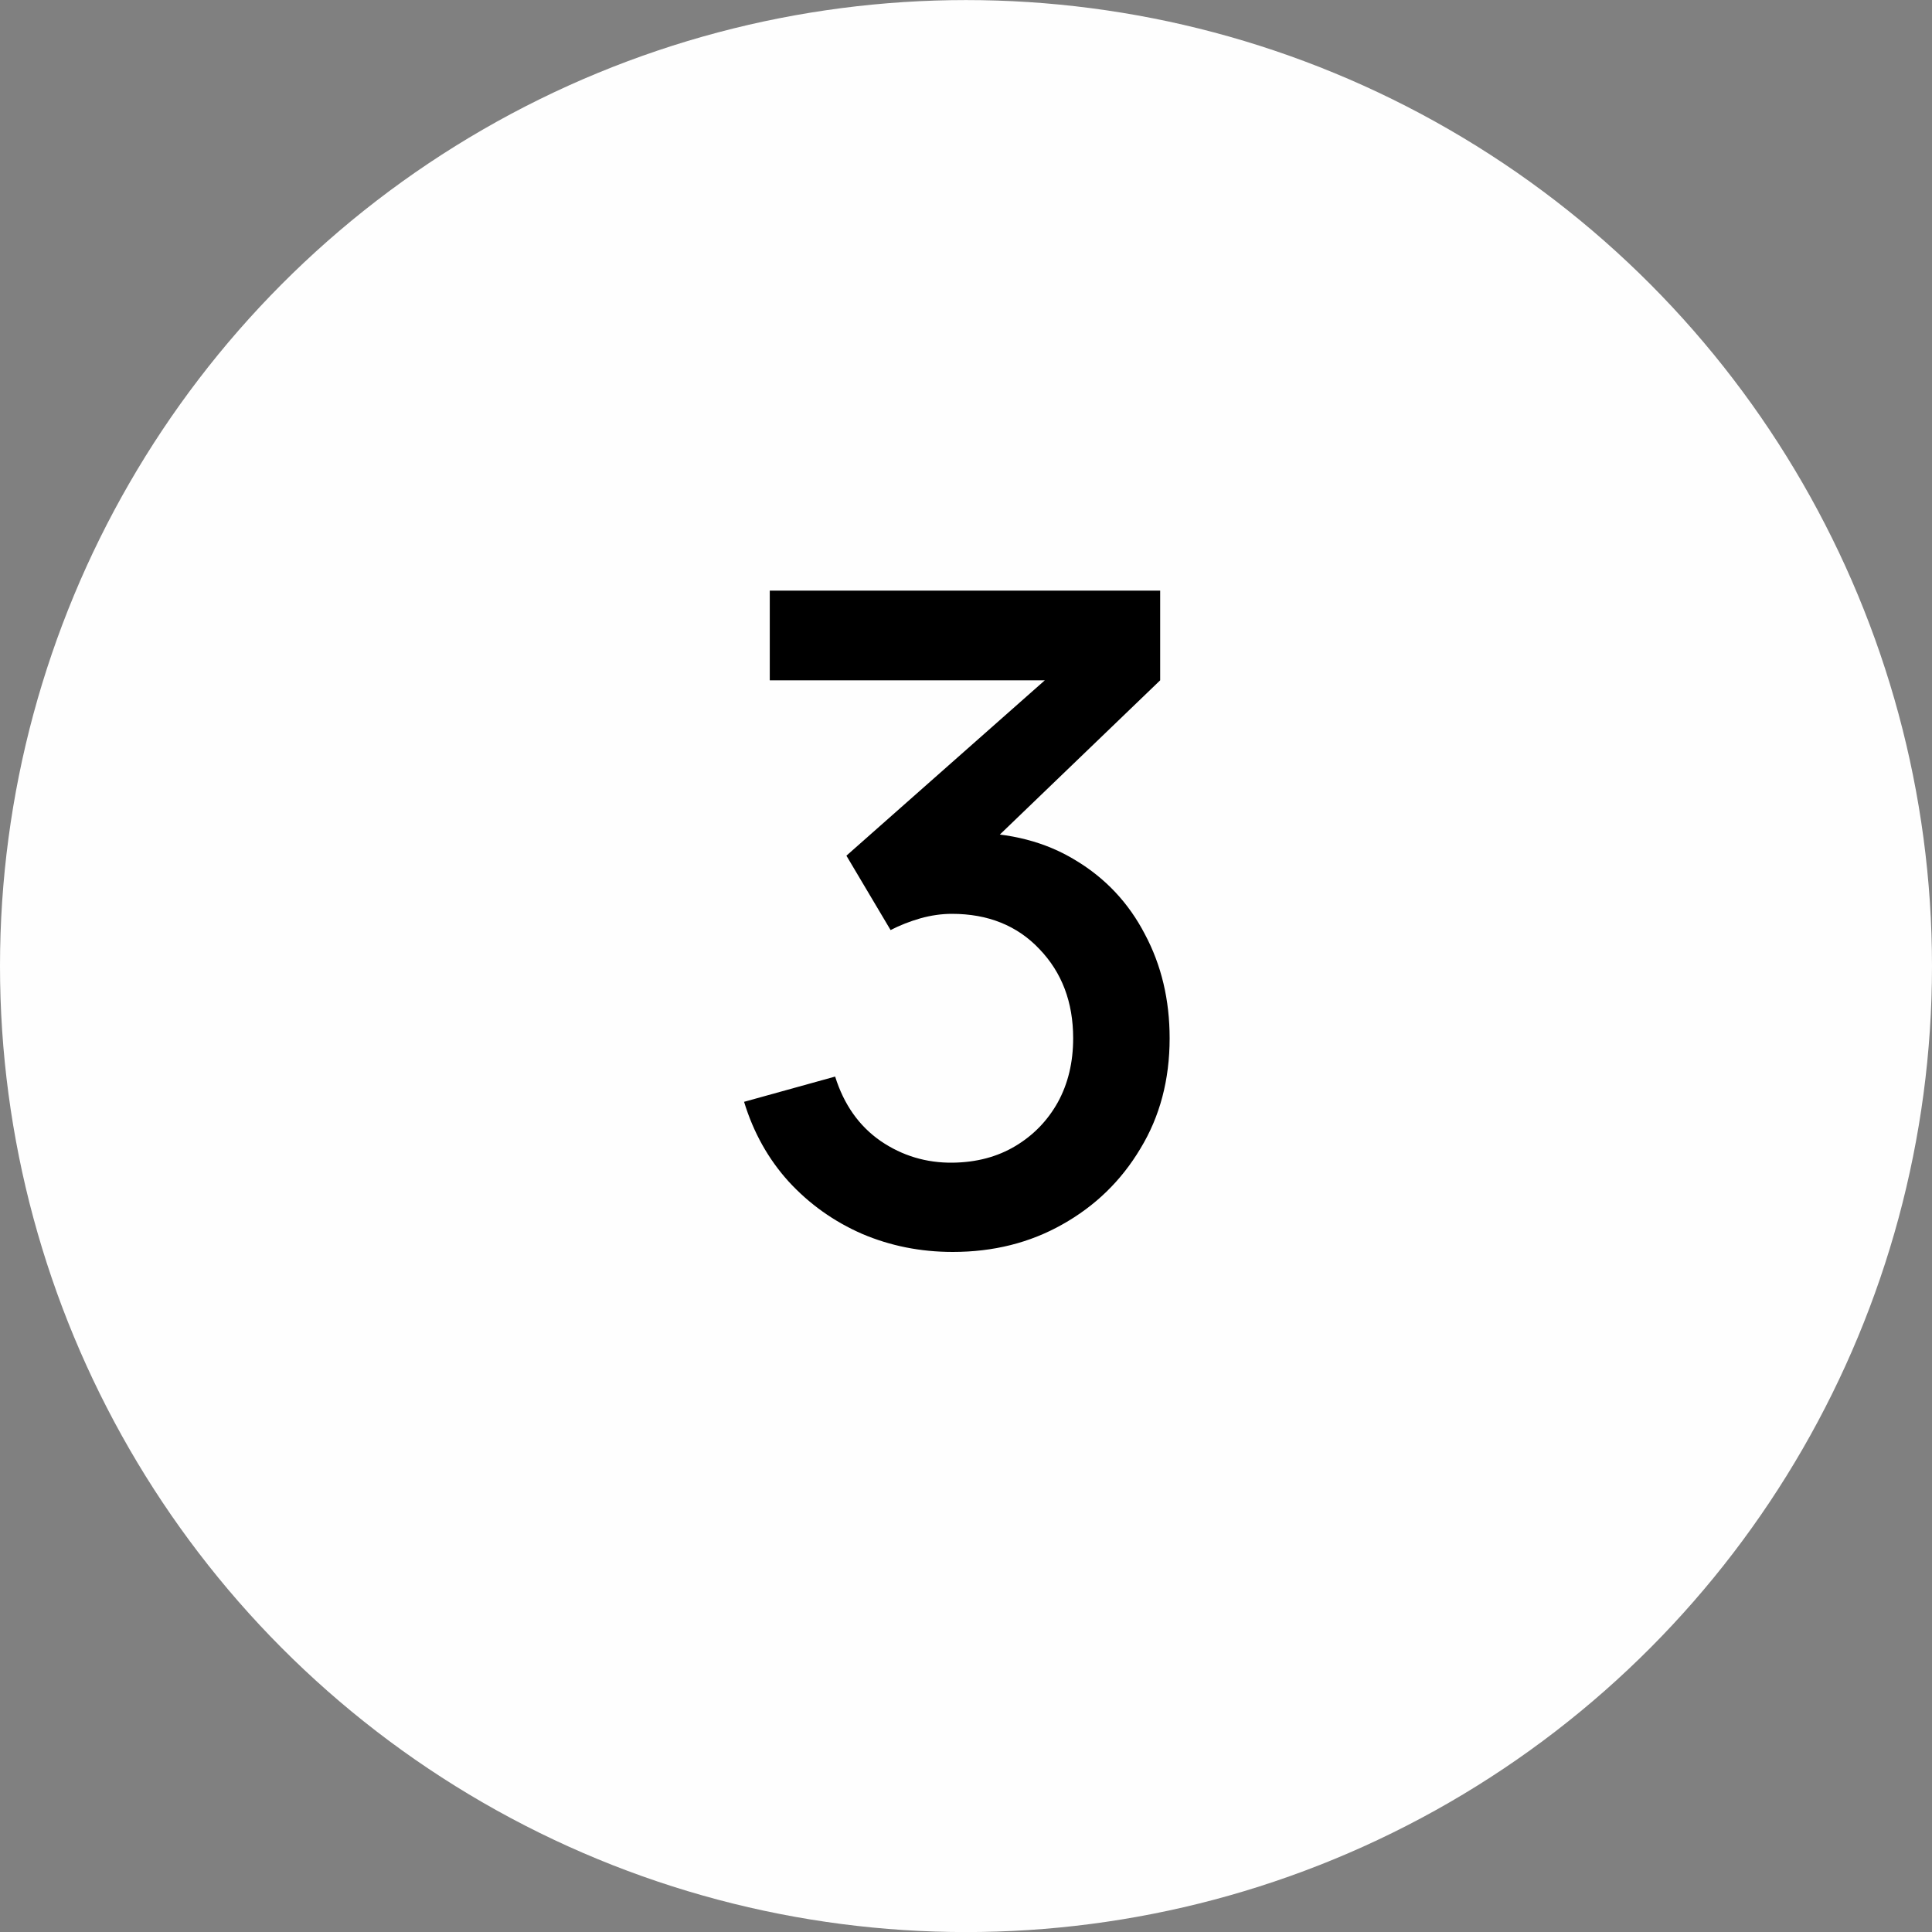 <svg width="30" height="30" viewBox="0 0 30 30" fill="none" xmlns="http://www.w3.org/2000/svg">
<rect x="0" y="0" width="30" height="30" fill="#808080" stroke="none"/>
<circle cx="15" cy="15.001" r="15" fill="#FEFEFE"/>
<path d="M14.795 19.44C14.296 19.44 13.827 19.347 13.388 19.16C12.95 18.969 12.569 18.698 12.247 18.348C11.93 17.998 11.699 17.585 11.554 17.109L12.968 16.717C13.104 17.151 13.339 17.485 13.675 17.718C14.011 17.947 14.384 18.059 14.795 18.054C15.164 18.049 15.488 17.963 15.768 17.795C16.048 17.627 16.267 17.401 16.426 17.116C16.585 16.827 16.664 16.495 16.664 16.122C16.664 15.562 16.489 15.1 16.139 14.736C15.794 14.372 15.341 14.19 14.781 14.19C14.623 14.19 14.459 14.213 14.291 14.26C14.128 14.307 13.974 14.367 13.829 14.442L13.143 13.287L16.699 10.144L16.853 10.564H11.953V9.171H18.015V10.564L15.061 13.406L15.047 12.93C15.682 12.93 16.233 13.072 16.699 13.357C17.166 13.637 17.525 14.02 17.777 14.505C18.034 14.986 18.162 15.525 18.162 16.122C18.162 16.766 18.011 17.338 17.707 17.837C17.409 18.336 17.005 18.728 16.496 19.013C15.992 19.298 15.425 19.44 14.795 19.44Z" fill="black"/>
</svg>
